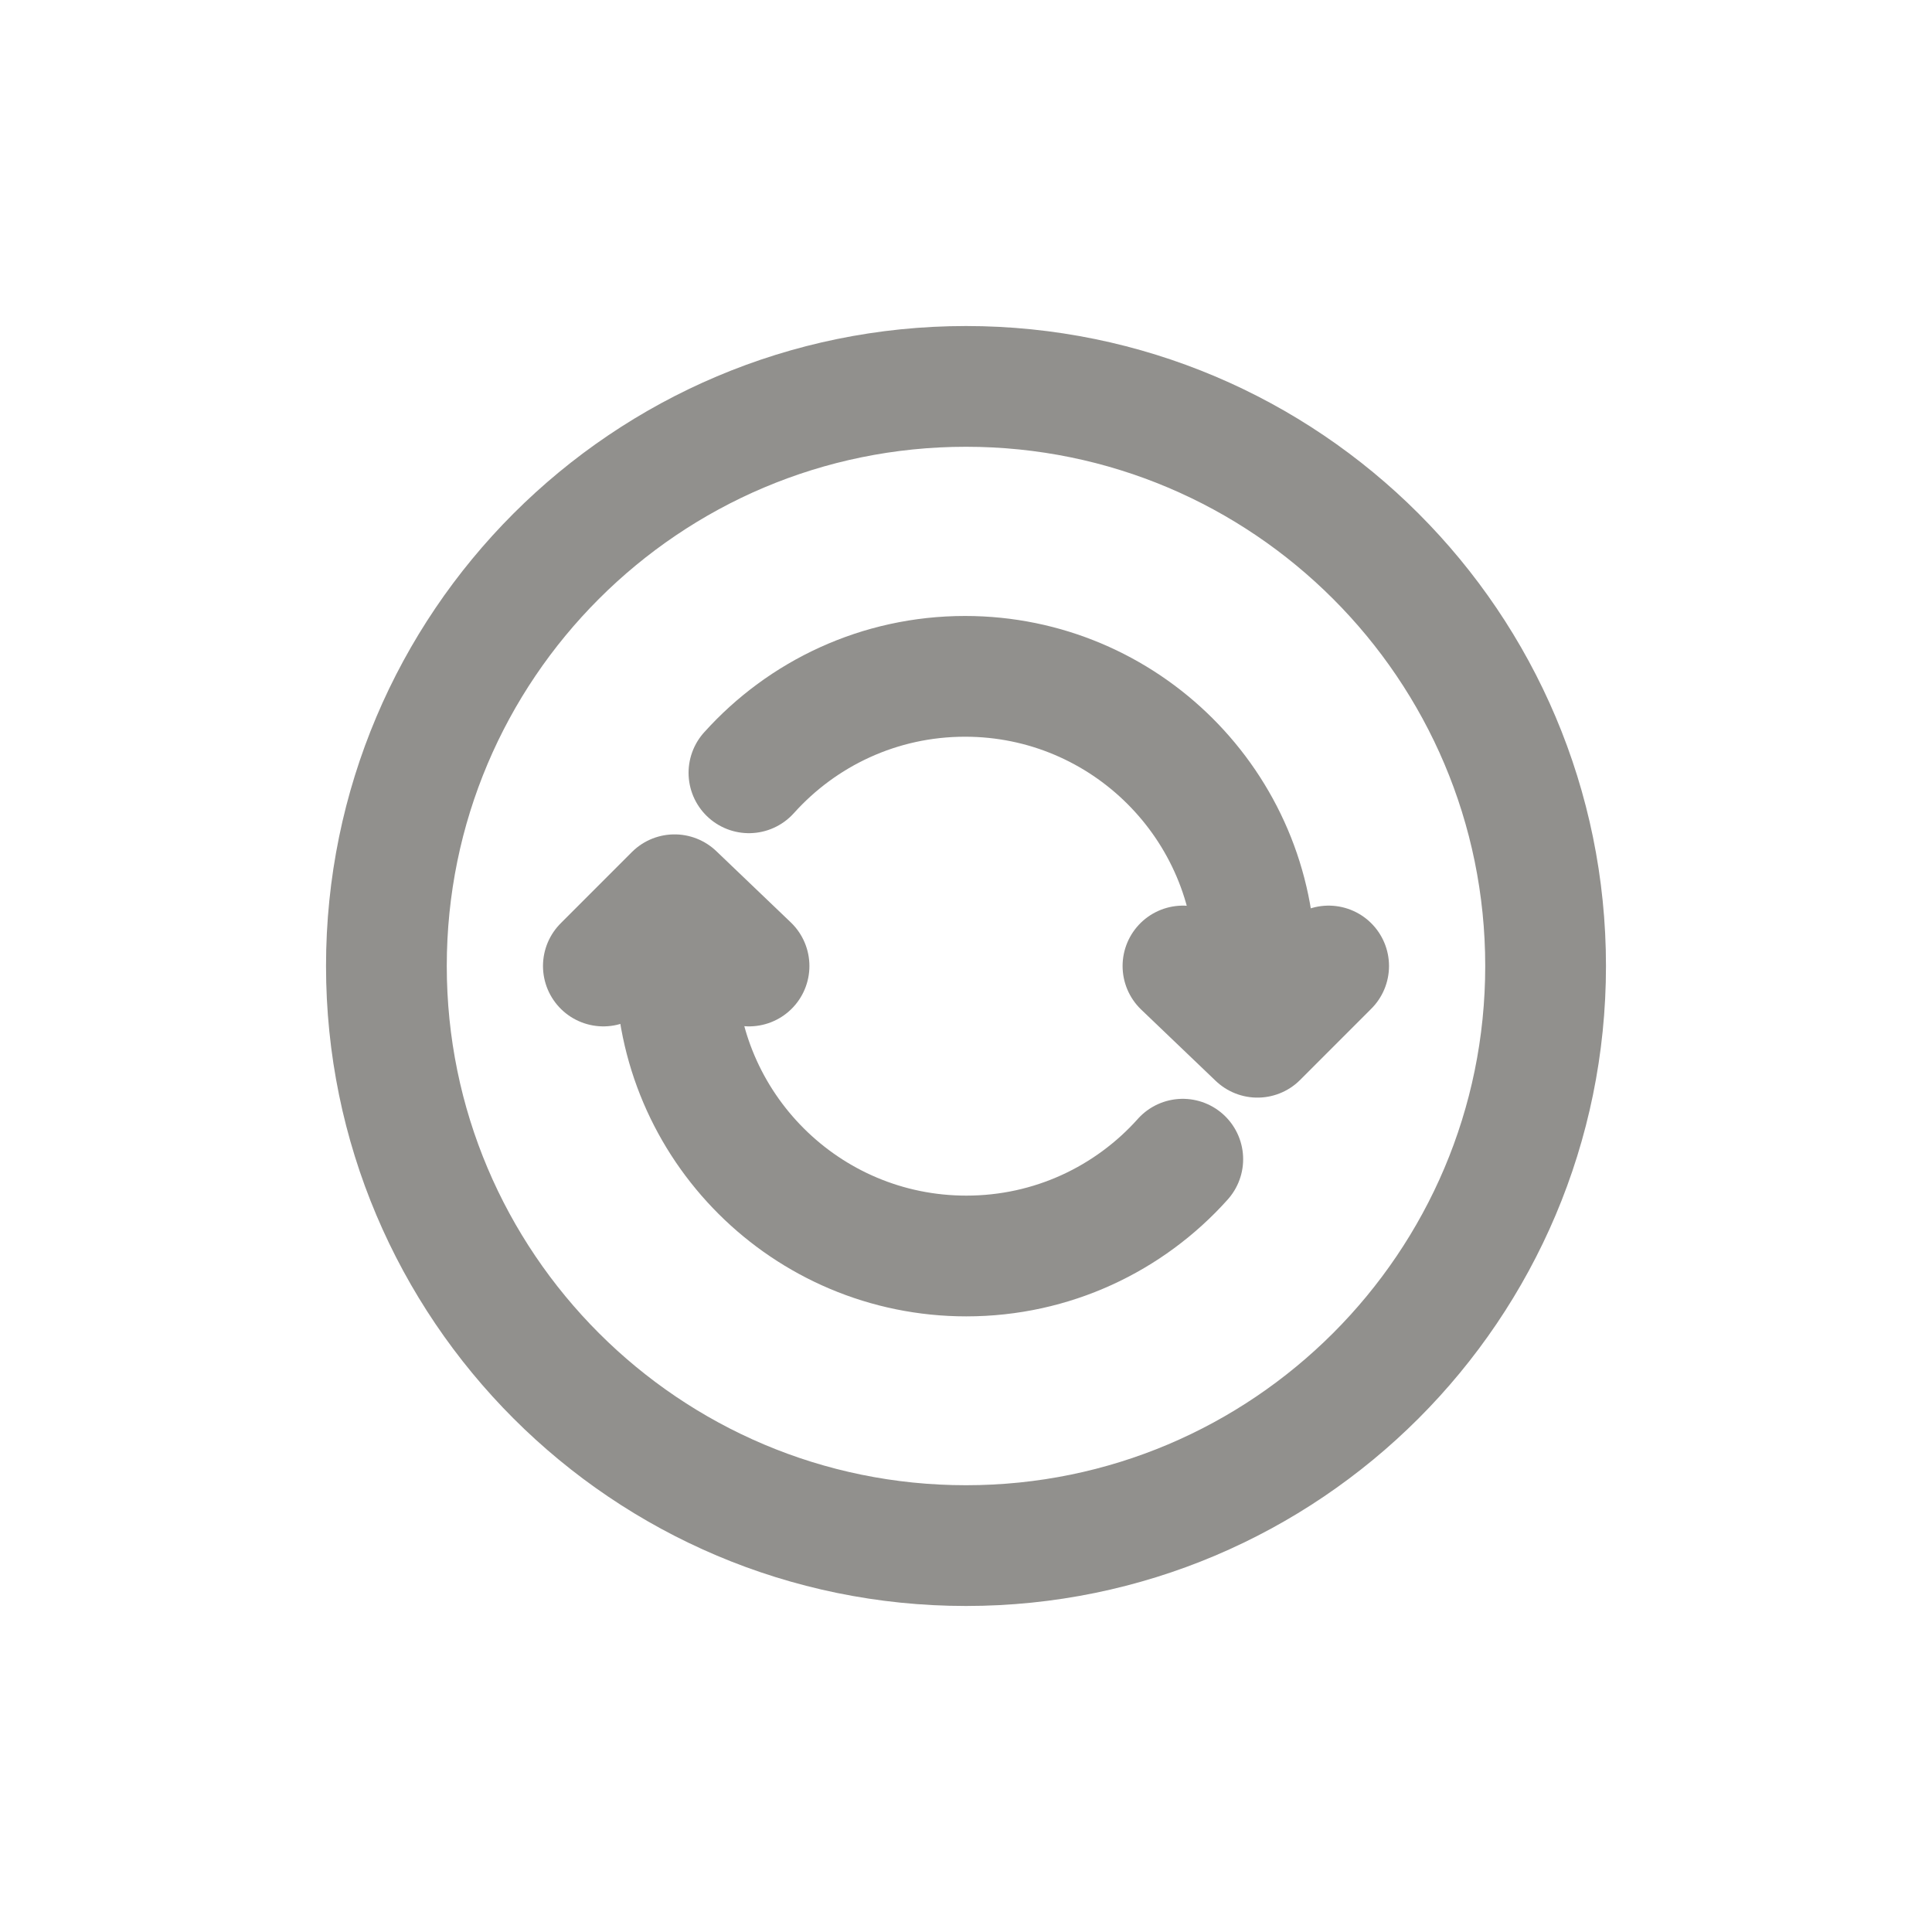 <!-- Generated by IcoMoon.io -->
<svg version="1.1" xmlns="http://www.w3.org/2000/svg" width="40" height="40" viewBox="0 0 40 40">
<title>io-sync-circle-outline</title>
<path fill="none" stroke-linejoin="miter" stroke-linecap="butt" stroke-miterlimit="10" stroke-width="2.5" stroke="#91908d" d="M32 20c0-6.625-5.375-12-12-12s-12 5.375-12 12 5.375 12 12 12 12-5.375 12-12z"></path>
<path fill="none" stroke-linejoin="round" stroke-linecap="round" stroke-miterlimit="4" stroke-width="2.5" stroke="#91908d" d="M25.989 20.992v-1c-0.012-3.31-2.698-5.989-6.009-5.989-1.774 0-3.369 0.769-4.469 1.992l-0.005 0.005M13.993 19.011v1c0.012 3.312 2.7 5.993 6.014 5.993 1.778 0 3.375-0.771 4.476-1.998l0.005-0.006"></path>
<path fill="none" stroke-linejoin="round" stroke-linecap="round" stroke-miterlimit="4" stroke-width="2.5" stroke="#91908d" d="M12.492 20l1.474-1.475 1.542 1.475"></path>
<path fill="none" stroke-linejoin="round" stroke-linecap="round" stroke-miterlimit="4" stroke-width="2.5" stroke="#91908d" d="M27.508 20l-1.474 1.475-1.542-1.475"></path>
</svg>
